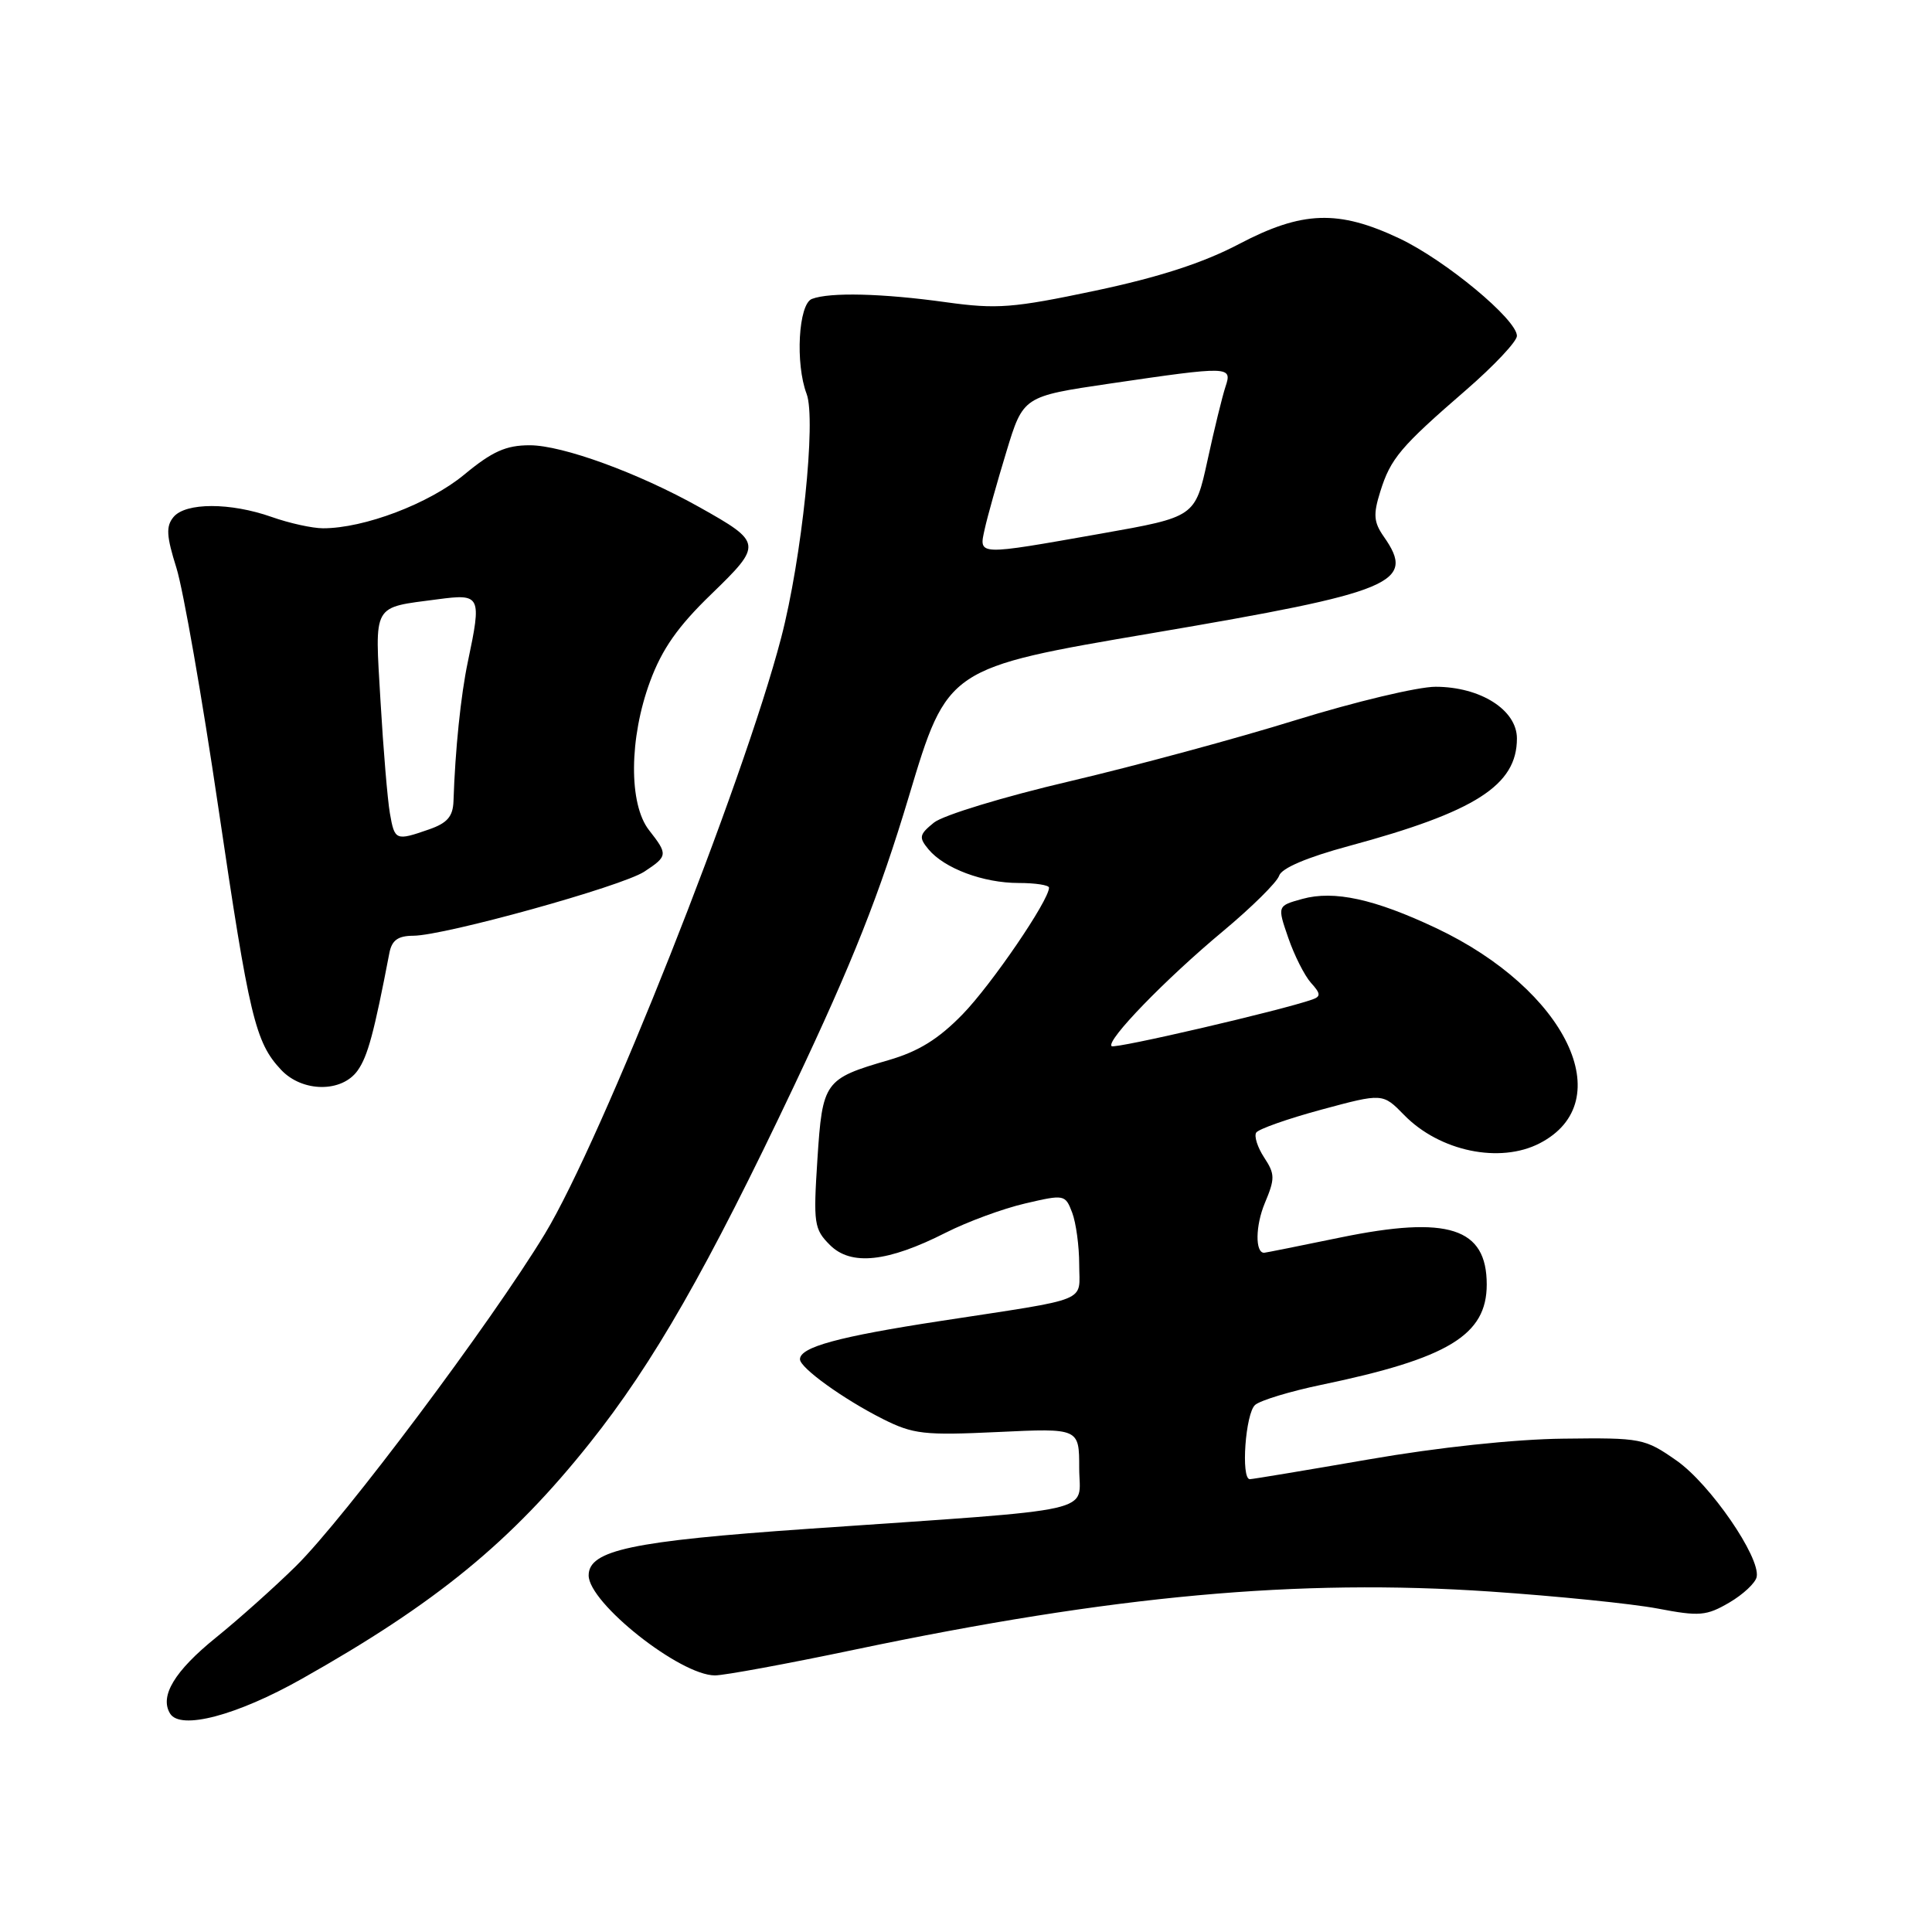 <?xml version="1.0" encoding="UTF-8" standalone="no"?>
<!DOCTYPE svg PUBLIC "-//W3C//DTD SVG 1.1//EN" "http://www.w3.org/Graphics/SVG/1.1/DTD/svg11.dtd" >
<svg xmlns="http://www.w3.org/2000/svg" xmlns:xlink="http://www.w3.org/1999/xlink" version="1.1" viewBox="0 0 256 256">
 <g >
 <path fill="currentColor"
d=" M 40.00 222.45 C 57.78 212.44 67.74 204.28 78.14 191.22 C 86.57 180.65 93.77 168.05 105.22 143.88 C 112.98 127.49 116.53 118.53 120.44 105.50 C 125.54 88.50 125.54 88.50 152.75 83.88 C 184.77 78.44 187.66 77.24 183.37 71.12 C 182.02 69.19 181.94 68.18 182.89 65.15 C 184.26 60.75 185.56 59.21 194.27 51.67 C 197.97 48.46 201.00 45.24 201.00 44.51 C 201.00 42.34 191.52 34.48 185.44 31.60 C 177.34 27.77 172.56 27.93 164.17 32.34 C 159.43 34.83 153.58 36.73 145.12 38.52 C 134.22 40.82 132.10 40.98 125.38 40.05 C 116.93 38.87 109.95 38.70 107.58 39.61 C 105.80 40.29 105.36 48.18 106.88 52.19 C 108.17 55.58 106.25 74.00 103.51 84.50 C 98.49 103.77 79.76 151.00 72.20 163.49 C 65.09 175.22 45.68 201.13 39.23 207.50 C 36.44 210.25 31.66 214.53 28.60 217.00 C 23.12 221.43 21.12 224.76 22.54 227.06 C 23.91 229.28 31.37 227.32 40.00 222.45 Z  M 113.23 218.59 C 147.57 211.39 172.00 209.16 197.50 210.89 C 206.30 211.49 216.26 212.50 219.64 213.14 C 225.19 214.20 226.10 214.12 229.14 212.35 C 230.98 211.27 232.62 209.74 232.77 208.94 C 233.27 206.34 226.60 196.65 222.16 193.54 C 217.94 190.59 217.50 190.50 207.16 190.63 C 200.72 190.70 190.50 191.79 181.36 193.38 C 173.04 194.82 165.95 196.00 165.61 196.00 C 164.40 196.00 165.03 187.22 166.32 186.15 C 167.05 185.54 170.99 184.35 175.07 183.50 C 191.90 180.00 197.00 176.91 197.00 170.20 C 197.00 162.68 191.89 161.04 177.63 163.97 C 172.21 165.09 167.65 166.00 167.50 166.00 C 166.30 166.00 166.35 162.41 167.59 159.43 C 168.96 156.17 168.95 155.57 167.51 153.38 C 166.63 152.04 166.16 150.56 166.45 150.08 C 166.74 149.61 170.63 148.24 175.10 147.03 C 183.22 144.84 183.22 144.84 186.06 147.75 C 190.76 152.56 198.74 154.22 204.02 151.49 C 214.70 145.97 207.56 131.14 190.30 122.98 C 182.13 119.12 176.77 117.95 172.57 119.11 C 169.24 120.03 169.24 120.03 170.70 124.26 C 171.50 126.59 172.86 129.28 173.71 130.23 C 175.01 131.66 175.03 132.04 173.89 132.44 C 169.74 133.90 147.69 139.02 147.29 138.62 C 146.54 137.88 154.43 129.74 162.03 123.41 C 165.86 120.22 169.21 116.90 169.49 116.04 C 169.80 115.04 173.19 113.60 178.74 112.10 C 195.51 107.57 201.00 104.05 201.00 97.85 C 201.00 94.07 196.17 91.01 190.22 91.00 C 187.87 91.00 179.54 92.99 171.72 95.41 C 163.90 97.84 150.40 101.49 141.72 103.53 C 133.04 105.56 124.96 108.02 123.75 109.00 C 121.80 110.58 121.72 110.96 123.03 112.54 C 125.13 115.07 130.29 117.00 134.97 117.00 C 137.19 117.00 139.00 117.28 139.00 117.62 C 139.00 119.30 131.40 130.44 127.55 134.40 C 124.36 137.68 121.71 139.32 117.75 140.47 C 109.23 142.95 108.98 143.29 108.31 153.63 C 107.76 162.13 107.87 162.87 109.97 164.97 C 112.76 167.76 117.61 167.25 125.33 163.33 C 128.17 161.89 132.89 160.15 135.82 159.47 C 141.04 158.25 141.15 158.27 142.07 160.68 C 142.58 162.03 143.00 165.12 143.00 167.55 C 143.00 172.67 144.79 171.94 124.61 175.04 C 111.09 177.11 106.00 178.50 106.00 180.11 C 106.00 181.25 111.77 185.40 116.97 188.02 C 121.02 190.05 122.45 190.21 132.22 189.75 C 143.00 189.24 143.00 189.24 143.00 194.52 C 143.00 200.63 146.49 199.85 107.05 202.58 C 83.70 204.20 78.00 205.41 78.00 208.75 C 78.00 212.40 90.11 221.99 94.73 222.00 C 95.96 222.00 104.28 220.47 113.23 218.59 Z  M 47.41 141.82 C 48.73 139.94 49.56 136.88 51.60 126.25 C 51.93 124.58 52.74 124.00 54.77 123.99 C 58.91 123.97 82.37 117.46 85.37 115.50 C 88.50 113.44 88.52 113.22 86.00 110.00 C 83.29 106.54 83.36 97.81 86.14 90.29 C 87.73 85.99 89.82 83.01 94.25 78.73 C 101.06 72.13 101.03 71.89 92.67 67.20 C 84.57 62.66 74.53 59.00 70.19 59.00 C 67.05 59.00 65.23 59.81 61.50 62.90 C 56.85 66.74 48.27 70.00 42.81 70.00 C 41.40 70.00 38.34 69.33 36.00 68.50 C 30.52 66.57 24.60 66.57 22.99 68.51 C 21.97 69.74 22.05 71.03 23.38 75.26 C 24.28 78.14 26.78 92.42 28.93 107.00 C 33.04 134.83 33.82 138.10 37.24 141.75 C 40.06 144.76 45.33 144.80 47.41 141.82 Z  M 130.48 70.10 C 130.83 68.50 132.12 63.90 133.35 59.86 C 135.58 52.52 135.58 52.52 147.04 50.83 C 162.99 48.49 163.30 48.50 162.38 51.25 C 161.97 52.49 160.89 56.88 160.00 61.00 C 158.36 68.50 158.36 68.50 145.93 70.70 C 129.33 73.63 129.70 73.65 130.48 70.10 Z  M 51.66 107.75 C 51.35 105.96 50.79 99.28 50.42 92.91 C 49.66 79.81 49.24 80.57 57.99 79.41 C 63.72 78.65 63.84 78.91 61.99 87.70 C 61.06 92.09 60.31 99.39 60.09 106.15 C 60.02 108.19 59.27 109.06 56.85 109.90 C 52.43 111.44 52.29 111.38 51.66 107.75 Z "/>
</g>
</svg>